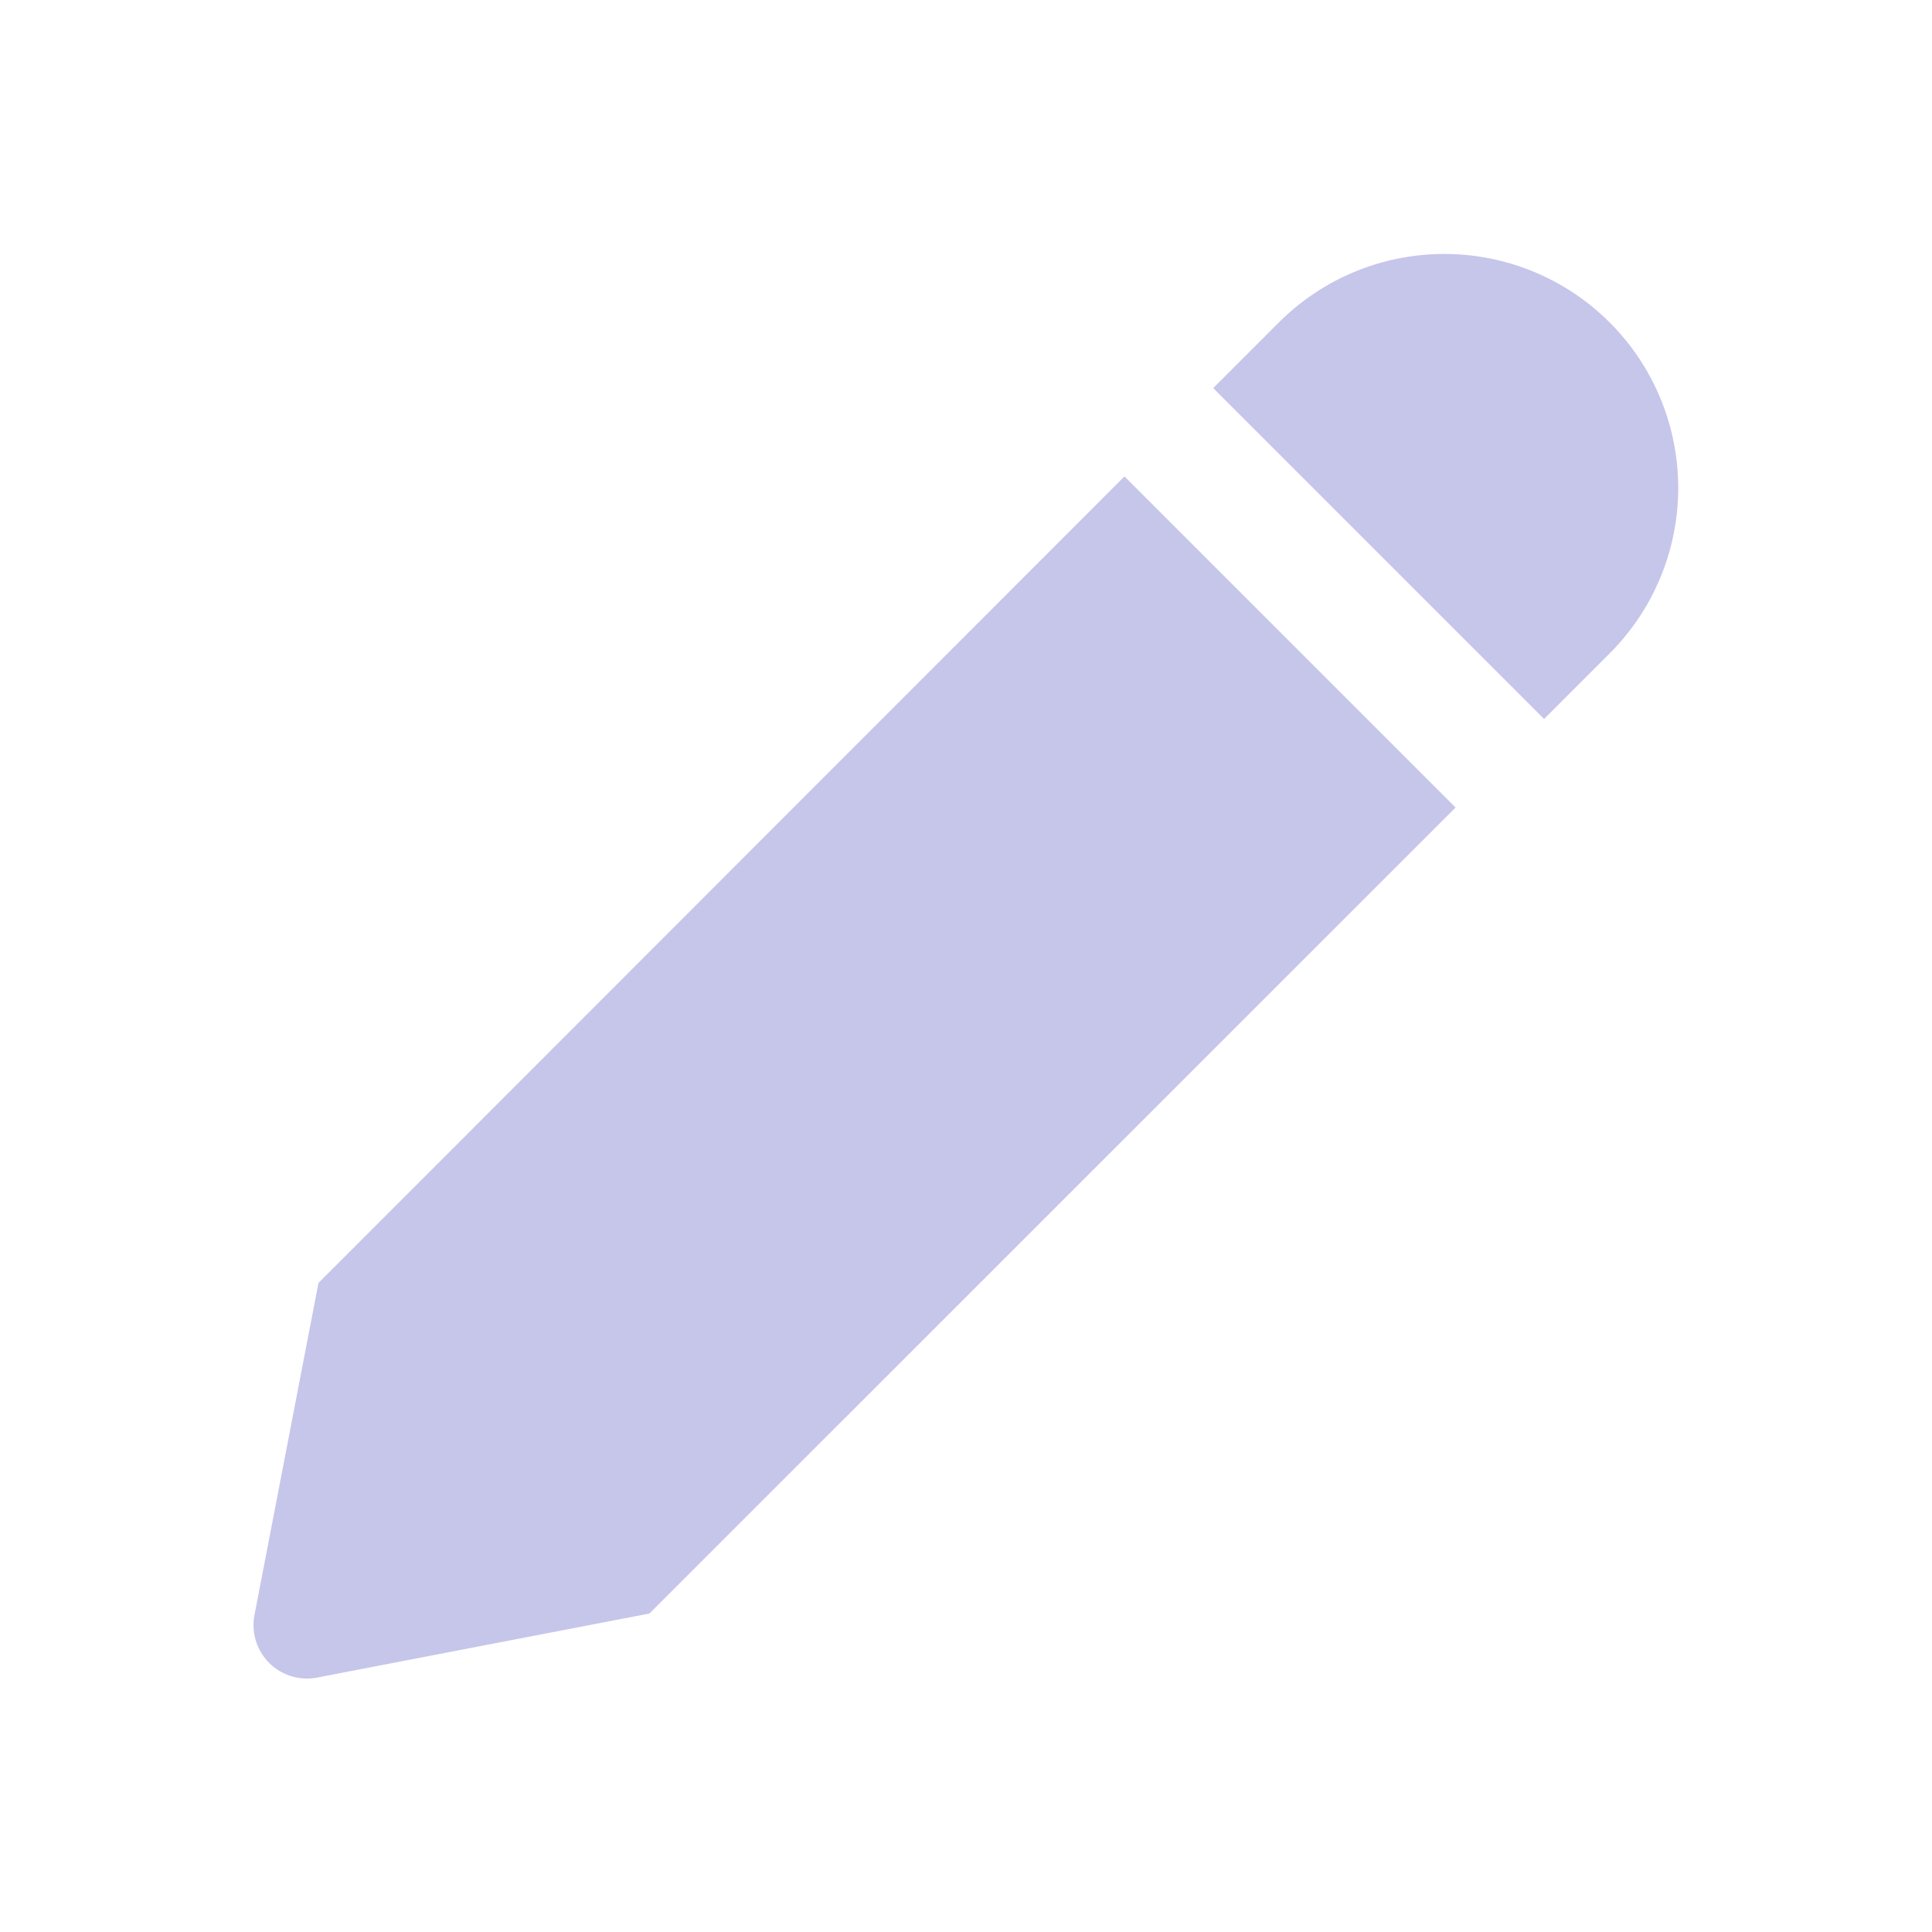 <svg id="bcc9a2ba-2e6d-49b8-9c41-ebbfdba8ac87" data-name="Layer 1" xmlns="http://www.w3.org/2000/svg" viewBox="0 0 256 256"><defs><style>.fc0eec83-9ec9-486d-9981-e4ad716ff035{fill:#c6c5ea;}</style></defs><path class="fc0eec83-9ec9-486d-9981-e4ad716ff035" d="M192.87,107,86.05,213.8l-44,8.48A7.08,7.08,0,0,1,33.72,214l8.48-44L149,63.13Z"/><path class="fc0eec83-9ec9-486d-9981-e4ad716ff035" d="M198,36.38h0a31,31,0,0,1,31,31V79.67a0,0,0,0,1,0,0H167a0,0,0,0,1,0,0V67.38A31,31,0,0,1,198,36.38Z" transform="translate(99.01 -123) rotate(45)"/></svg>